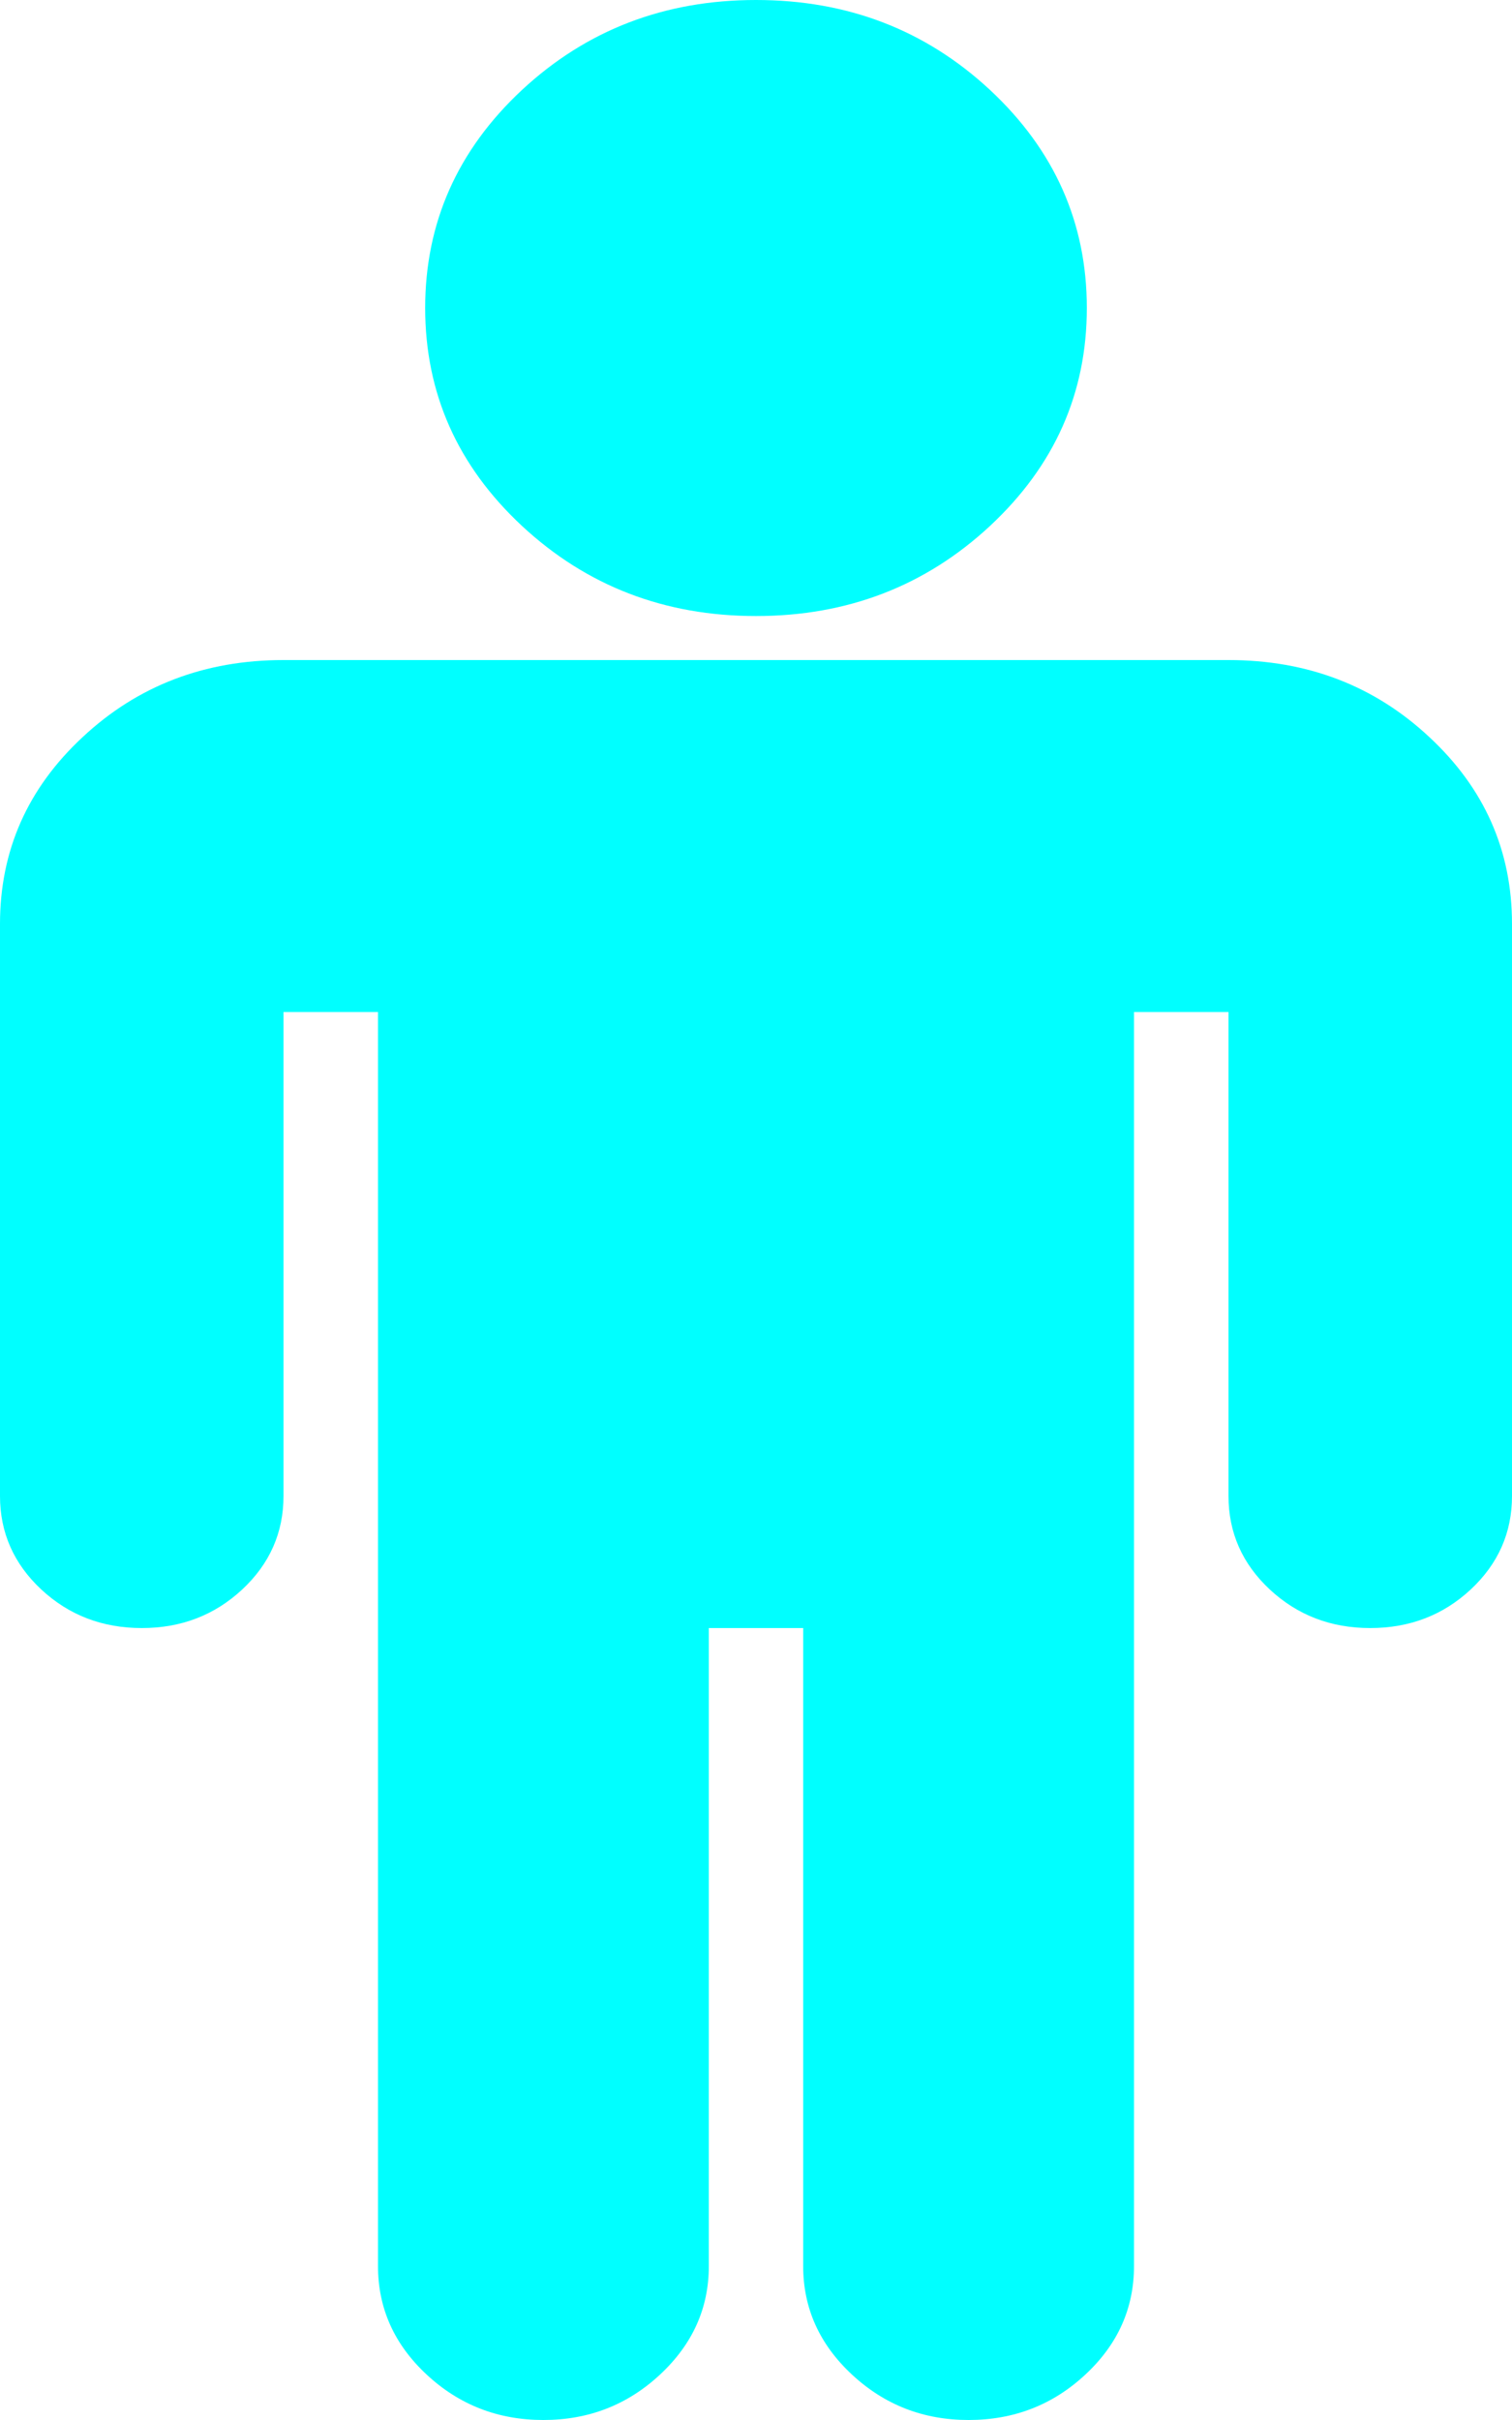 ﻿<?xml version="1.0" encoding="utf-8"?>
<svg version="1.1" xmlns:xlink="http://www.w3.org/1999/xlink" width="10px" height="16px" xmlns="http://www.w3.org/2000/svg">
  <g transform="matrix(1 0 0 1 -293 -273 )">
    <path d="M 9.453 4.873  C 9.818 5.212  10 5.624  10 6.109  L 10 9.891  C 10 10.133  9.909 10.339  9.727 10.509  C 9.544 10.679  9.323 10.764  9.062 10.764  C 8.802 10.764  8.581 10.679  8.398 10.509  C 8.216 10.339  8.125 10.133  8.125 9.891  L 8.125 6.691  L 7.5 6.691  L 7.5 14.982  C 7.5 15.261  7.393 15.5  7.178 15.7  C 6.963 15.9  6.706 16  6.406 16  C 6.107 16  5.85 15.9  5.635 15.7  C 5.42 15.5  5.312 15.261  5.312 14.982  L 5.312 10.764  L 4.688 10.764  L 4.688 14.982  C 4.688 15.261  4.58 15.5  4.365 15.7  C 4.15 15.9  3.893 16  3.594 16  C 3.294 16  3.037 15.9  2.822 15.7  C 2.607 15.5  2.5 15.261  2.5 14.982  L 2.5 6.691  L 1.875 6.691  L 1.875 9.891  C 1.875 10.133  1.784 10.339  1.602 10.509  C 1.419 10.679  1.198 10.764  0.938 10.764  C 0.677 10.764  0.456 10.679  0.273 10.509  C 0.091 10.339  0 10.133  0 9.891  L 0 6.109  C 0 5.624  0.182 5.212  0.547 4.873  C 0.911 4.533  1.354 4.364  1.875 4.364  L 8.125 4.364  C 8.646 4.364  9.089 4.533  9.453 4.873  Z M 6.548 0.595  C 6.974 0.992  7.188 1.473  7.188 2.036  C 7.188 2.6  6.974 3.08  6.548 3.477  C 6.121 3.874  5.605 4.073  5 4.073  C 4.395 4.073  3.879 3.874  3.452 3.477  C 3.026 3.08  2.812 2.6  2.812 2.036  C 2.812 1.473  3.026 0.992  3.452 0.595  C 3.879 0.198  4.395 0  5 0  C 5.605 0  6.121 0.198  6.548 0.595  Z " fill-rule="nonzero" fill="#00ffff" stroke="none" transform="matrix(1 0 0 1 293 273 )" />
  </g>
</svg>